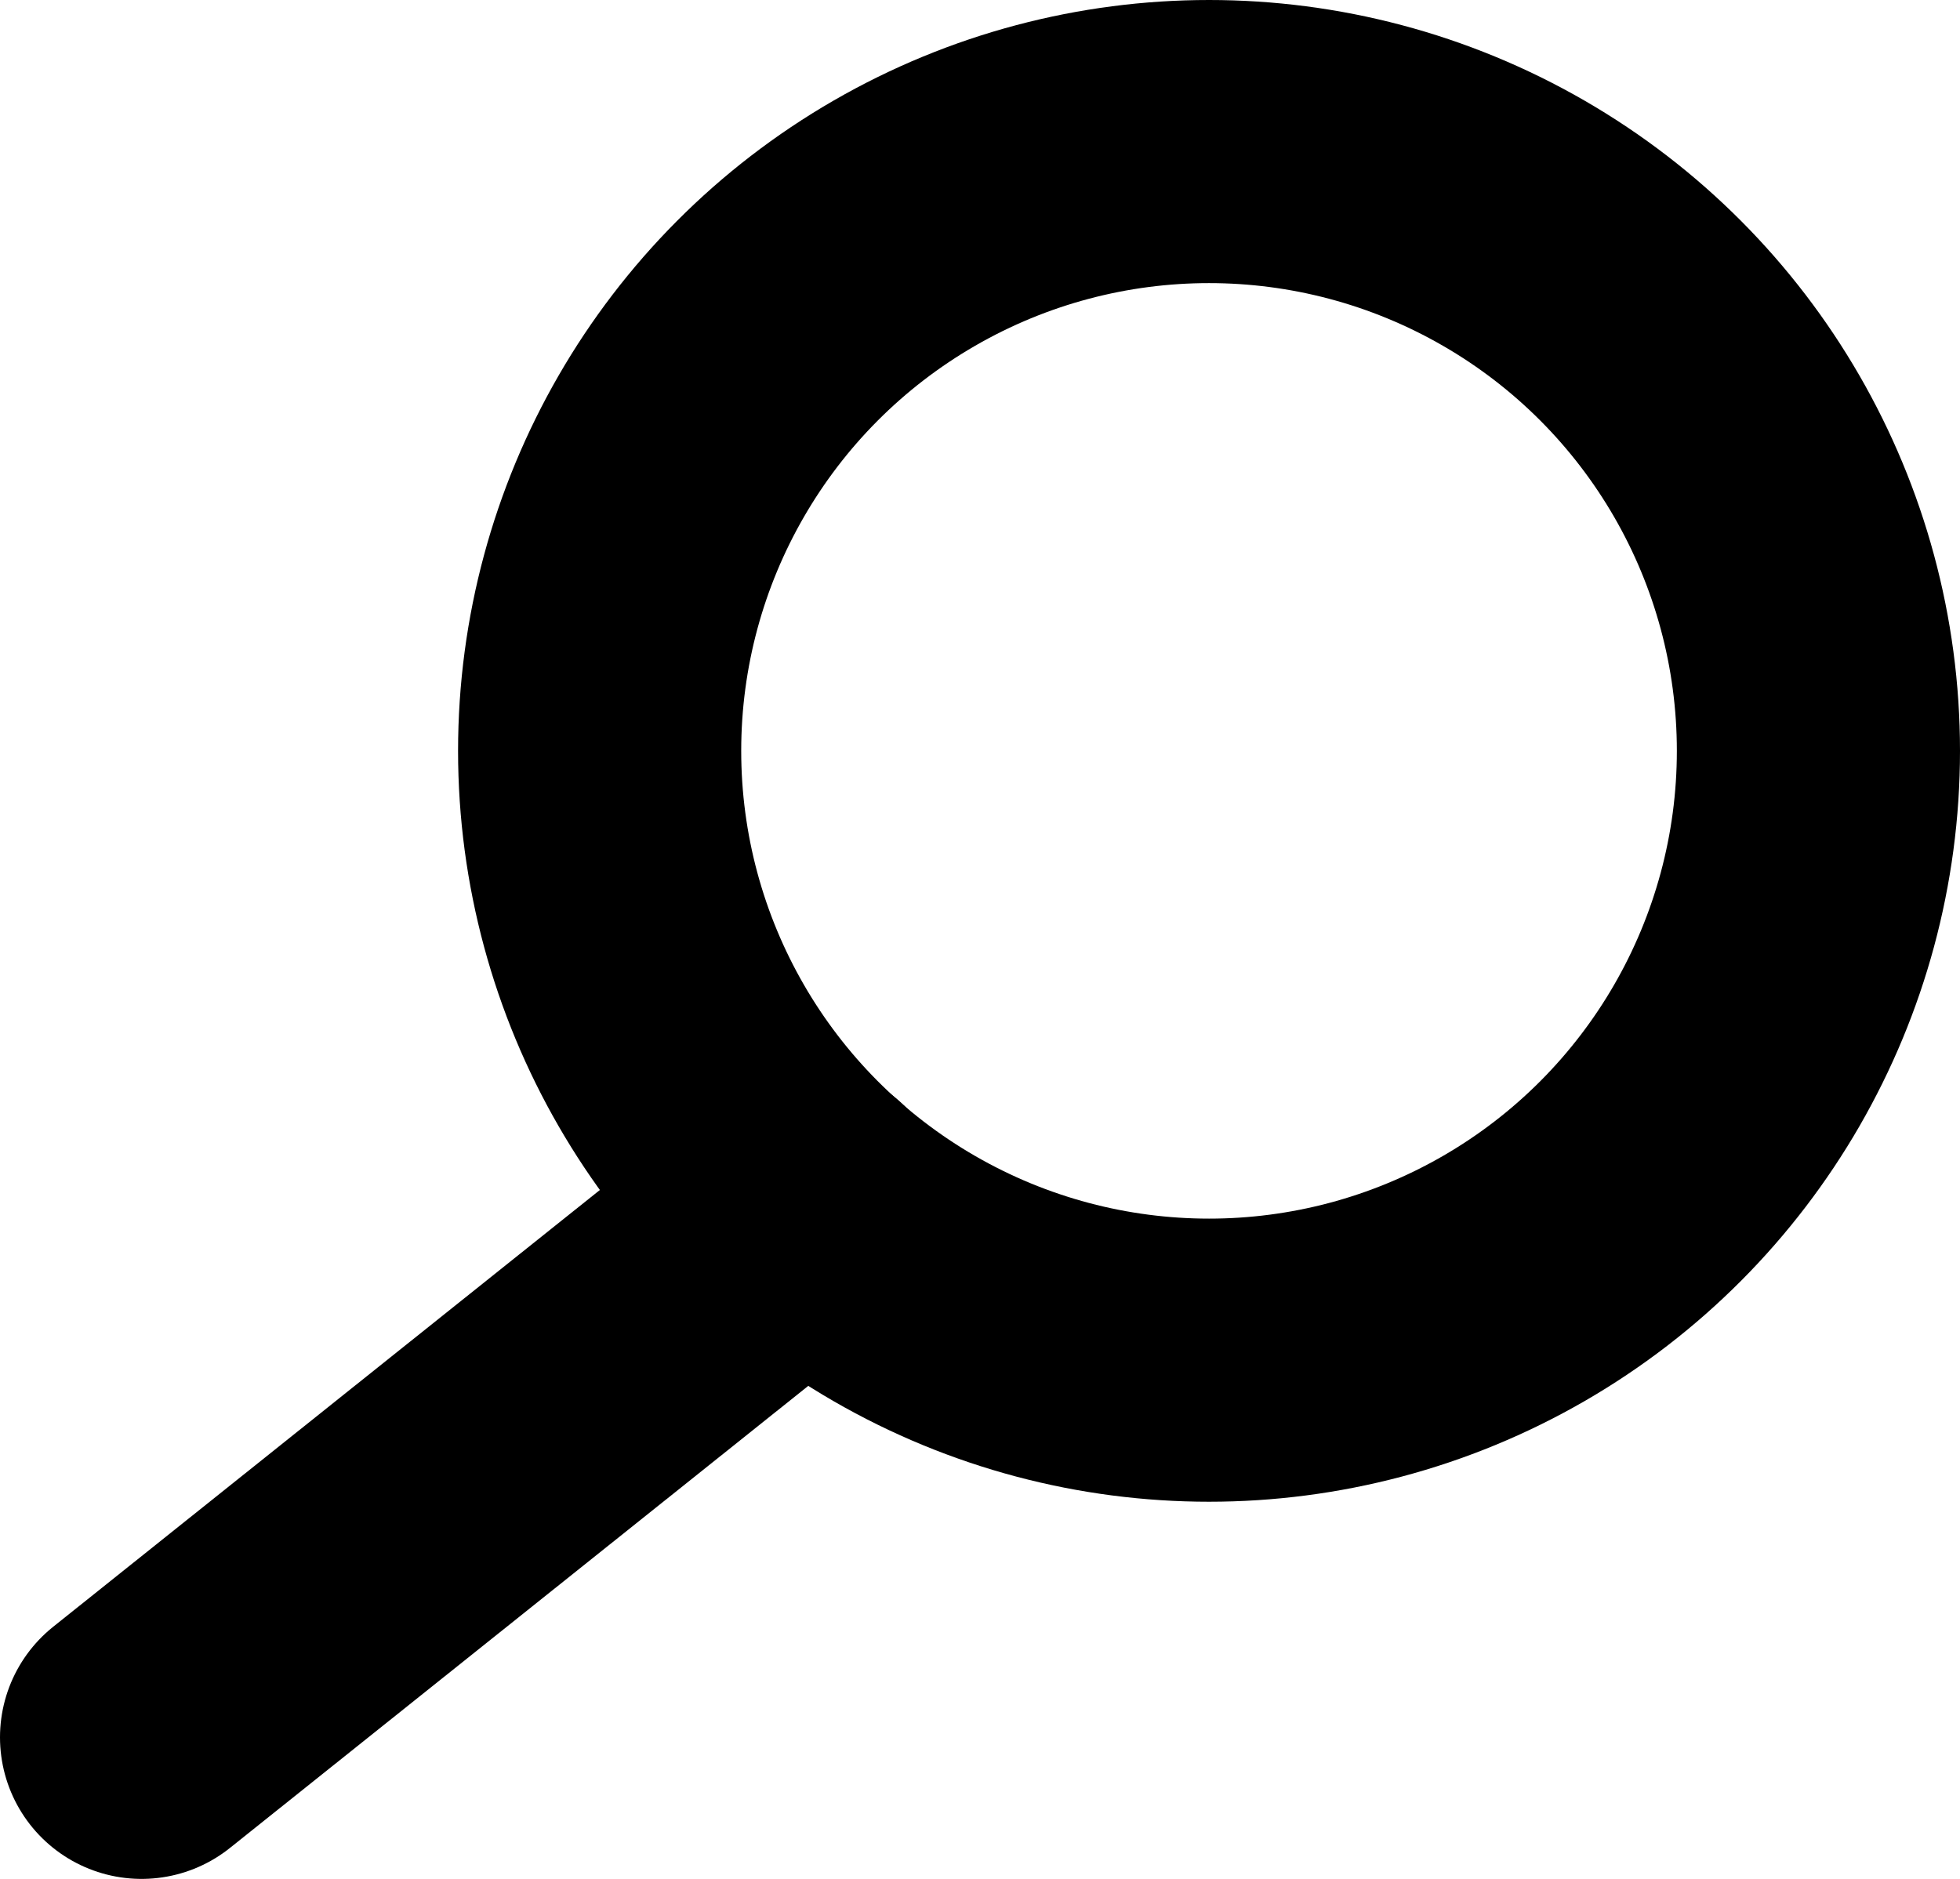 <svg xmlns="http://www.w3.org/2000/svg" width="62.3" height="59.73" viewBox="0 0 62.3 59.73"><circle cx="38.43" cy="23.87" r="19.37" fill="none" stroke="#000" stroke-linecap="round" stroke-linejoin="round" stroke-width="9"/><line x1="4.5" y1="55.23" x2="25.6" y2="38.37" fill="none" stroke="#000" stroke-linecap="round" stroke-linejoin="round" stroke-width="9"/></svg>